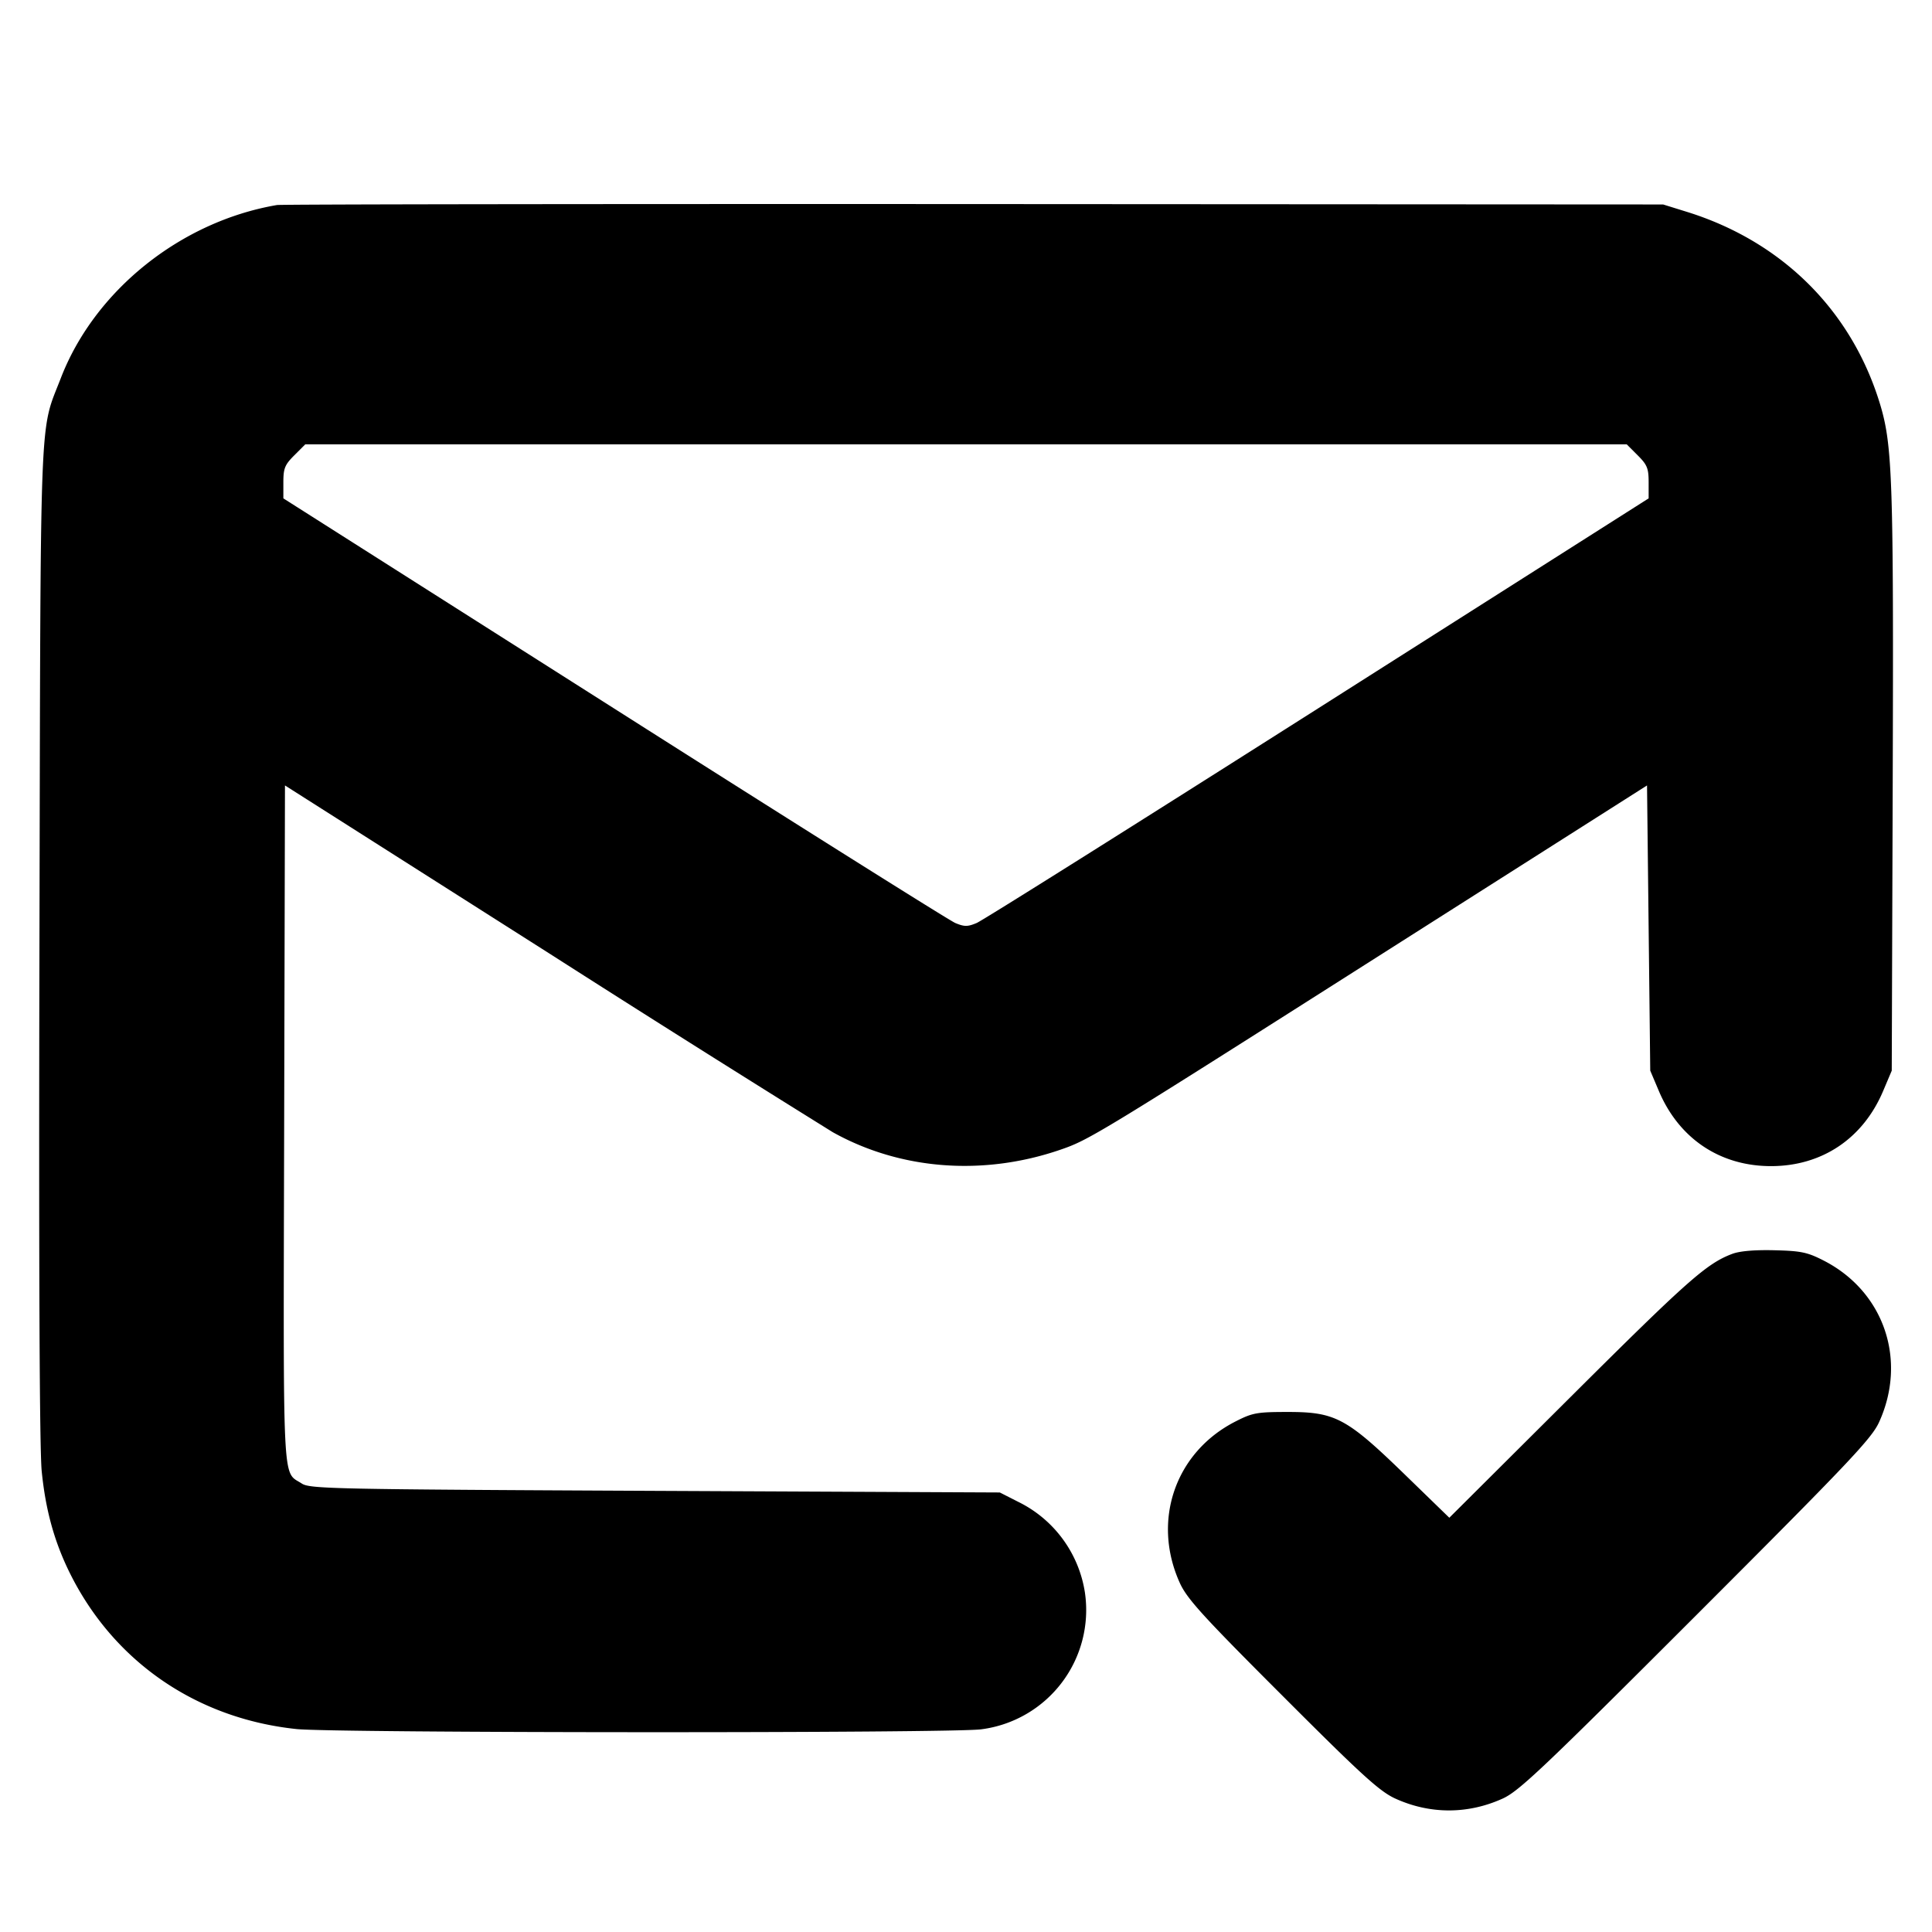 <svg xmlns="http://www.w3.org/2000/svg" width="24" height="24" fill="none" stroke="currentColor" stroke-linecap="round" stroke-linejoin="round" stroke-width="3"><path fill="#000" fill-rule="evenodd" stroke="none" d="M3.44 2.547C2.246 2.751 1.176 3.608.756 4.696.487 5.395.505 4.911.49 11.7c-.009 4.057.001 6.302.028 6.575.048.483.156.873.347 1.261.545 1.103 1.573 1.812 2.818 1.943.476.05 8.162.053 8.507.003a1.494 1.494 0 0 0 1.287-1.7 1.51 1.51 0 0 0-.829-1.126l-.228-.116-4.282-.02c-4.003-.019-4.289-.025-4.389-.091-.245-.16-.23.141-.219-4.464l.01-4.208 3.28 2.085a331 331 0 0 0 3.524 2.222c.839.469 1.87.549 2.832.217.353-.121.462-.187 4.004-2.439l3.28-2.085.02 1.772.02 1.771.105.248c.25.595.761.938 1.395.938s1.145-.343 1.395-.938l.105-.248.012-3.58c.012-3.723-.003-4.179-.152-4.682-.349-1.171-1.216-2.037-2.407-2.407l-.293-.091-8.56-.005c-4.708-.002-8.605.003-8.66.012m16.904 3.109c.118.118.136.162.136.335v.2l-4.108 2.61c-2.259 1.435-4.167 2.635-4.24 2.665-.112.047-.152.047-.265 0-.073-.031-1.981-1.23-4.24-2.666L3.52 6.191v-.2c0-.173.018-.217.136-.335l.136-.136h16.416zm1.172 9.921c-.317.12-.553.33-2.004 1.775l-1.508 1.502-.553-.537c-.723-.702-.863-.777-1.451-.777-.384 0-.44.01-.648.116-.754.381-1.048 1.237-.694 2.012.09.195.286.411 1.275 1.399.988.989 1.204 1.185 1.399 1.275.432.197.903.197 1.336 0 .203-.093.499-.373 2.4-2.274s2.181-2.197 2.274-2.4c.354-.776.06-1.63-.694-2.012-.198-.101-.279-.117-.608-.125-.246-.006-.431.01-.524.046"/></svg>